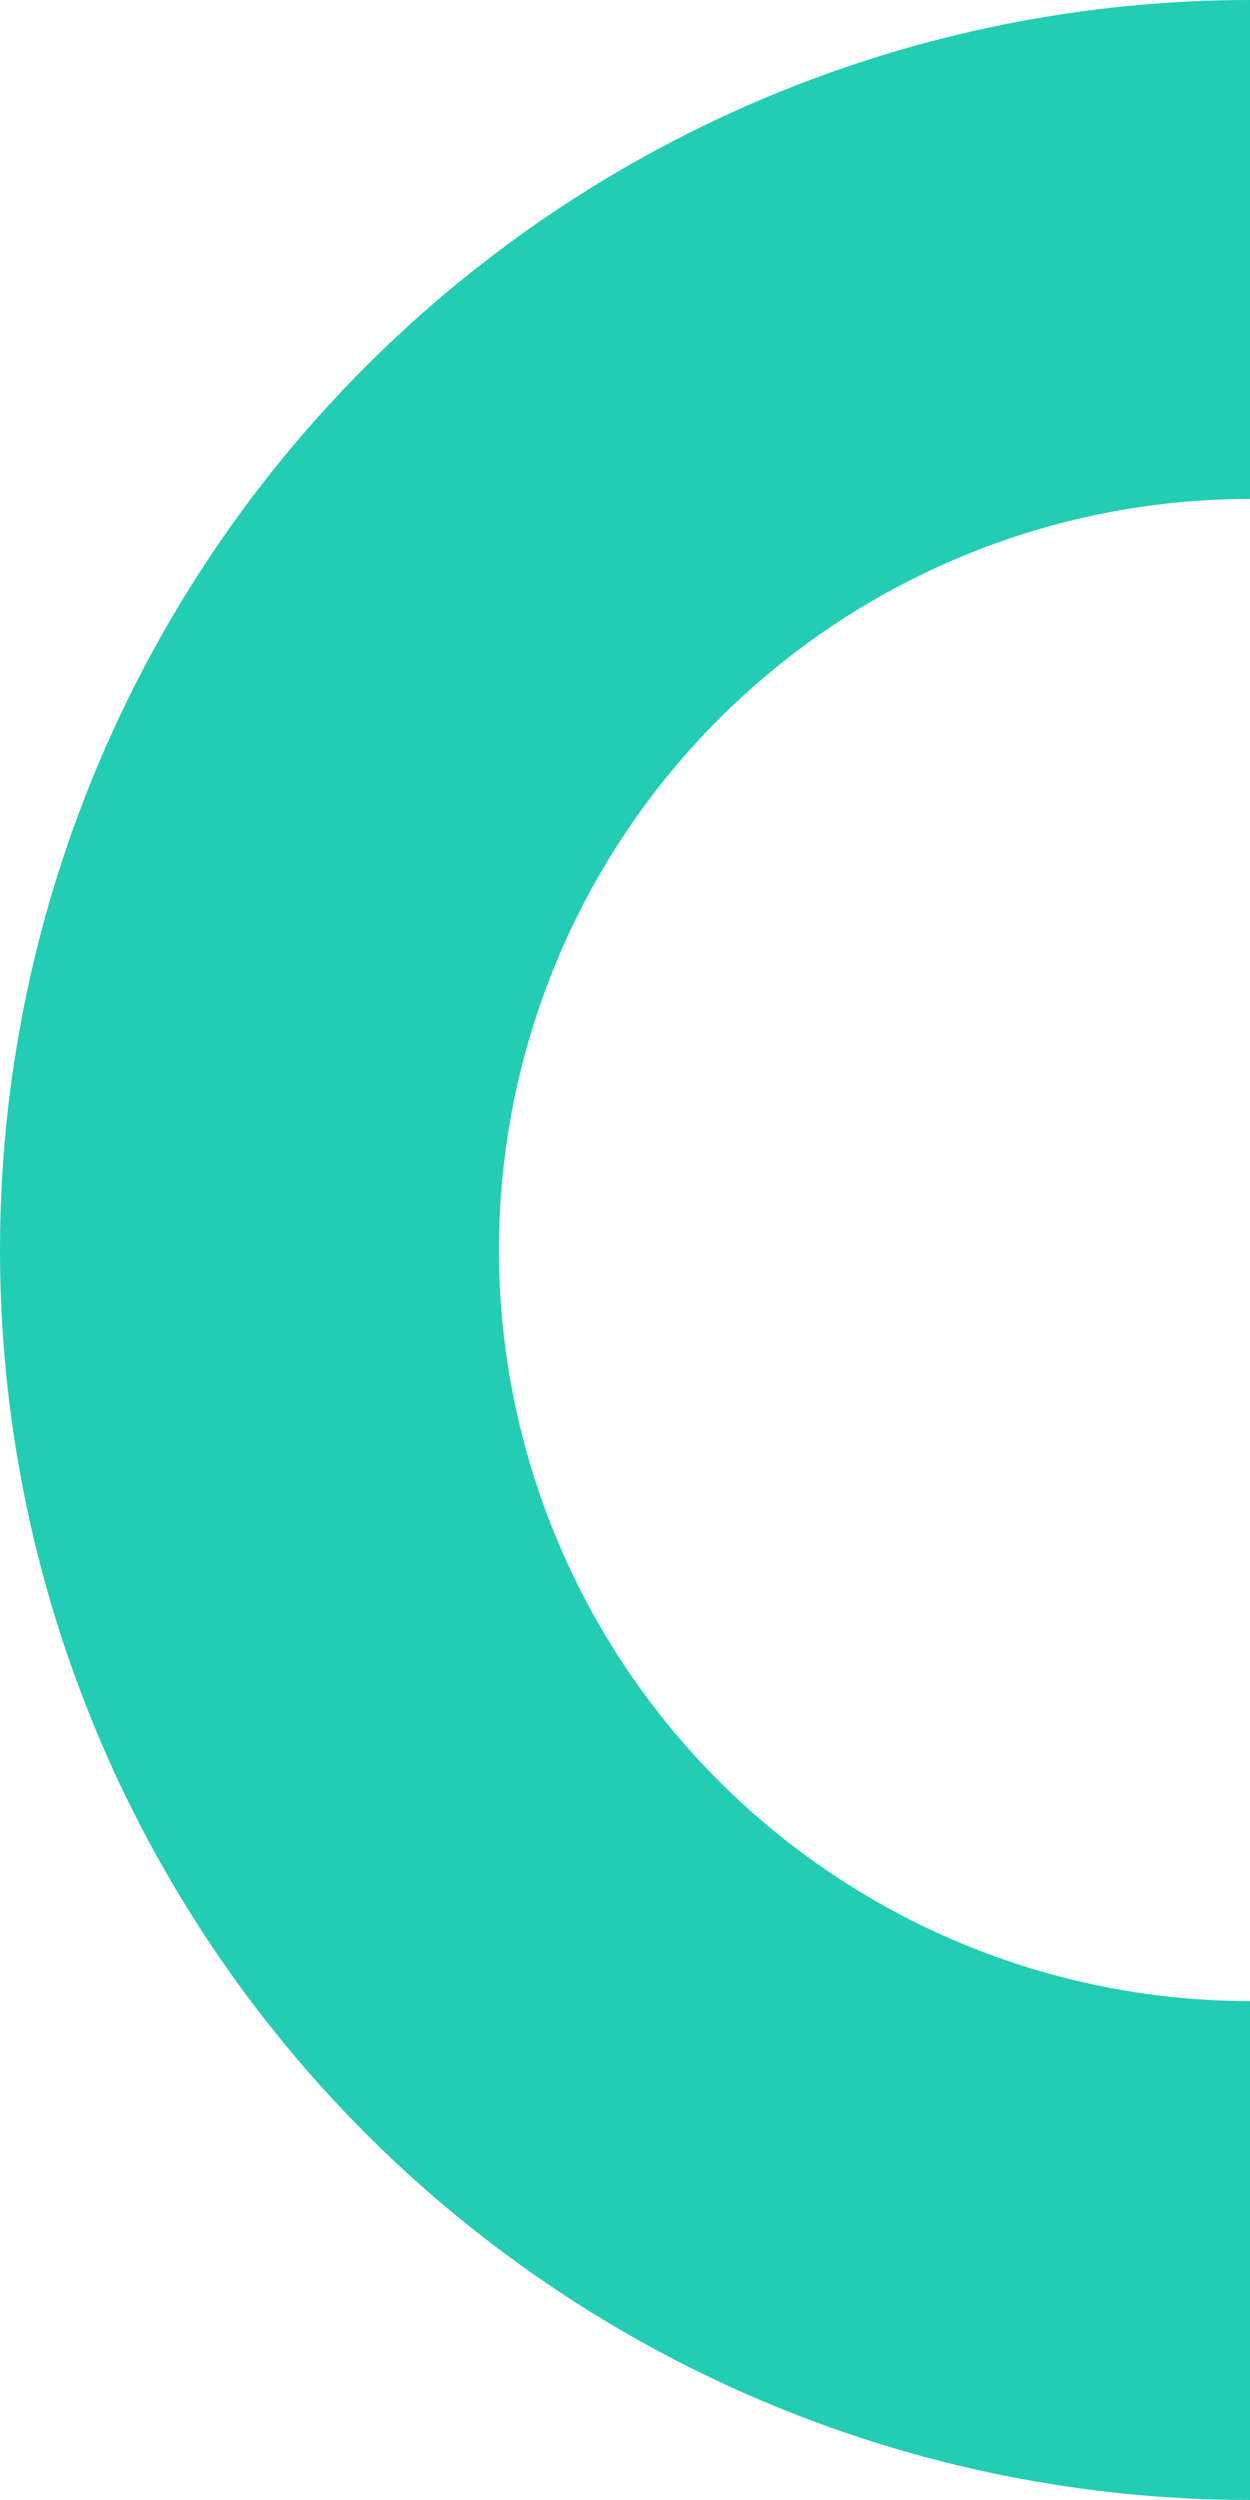 <svg width="125" height="250" viewBox="0 0 125 250" fill="none" xmlns="http://www.w3.org/2000/svg">
<path d="M125 0C108.585 0 92.33 3.233 77.165 9.515C61.999 15.797 48.219 25.004 36.612 36.612C25.004 48.219 15.797 61.999 9.515 77.165C3.233 92.33 -2.67438e-06 108.585 0 125C2.67438e-06 141.415 3.233 157.67 9.515 172.835C15.797 188.001 25.004 201.781 36.612 213.388C48.219 224.996 61.999 234.203 77.165 240.485C92.33 246.767 108.585 250 125 250L125 200.107C115.137 200.107 105.37 198.164 96.258 194.389C87.146 190.615 78.866 185.083 71.892 178.108C64.917 171.134 59.385 162.854 55.611 153.742C51.836 144.63 49.893 134.863 49.893 125C49.893 115.137 51.836 105.37 55.611 96.258C59.385 87.146 64.917 78.866 71.892 71.892C78.866 64.917 87.146 59.385 96.258 55.611C105.37 51.836 115.137 49.893 125 49.893V0Z" fill="#23CDB4"/>
</svg>
